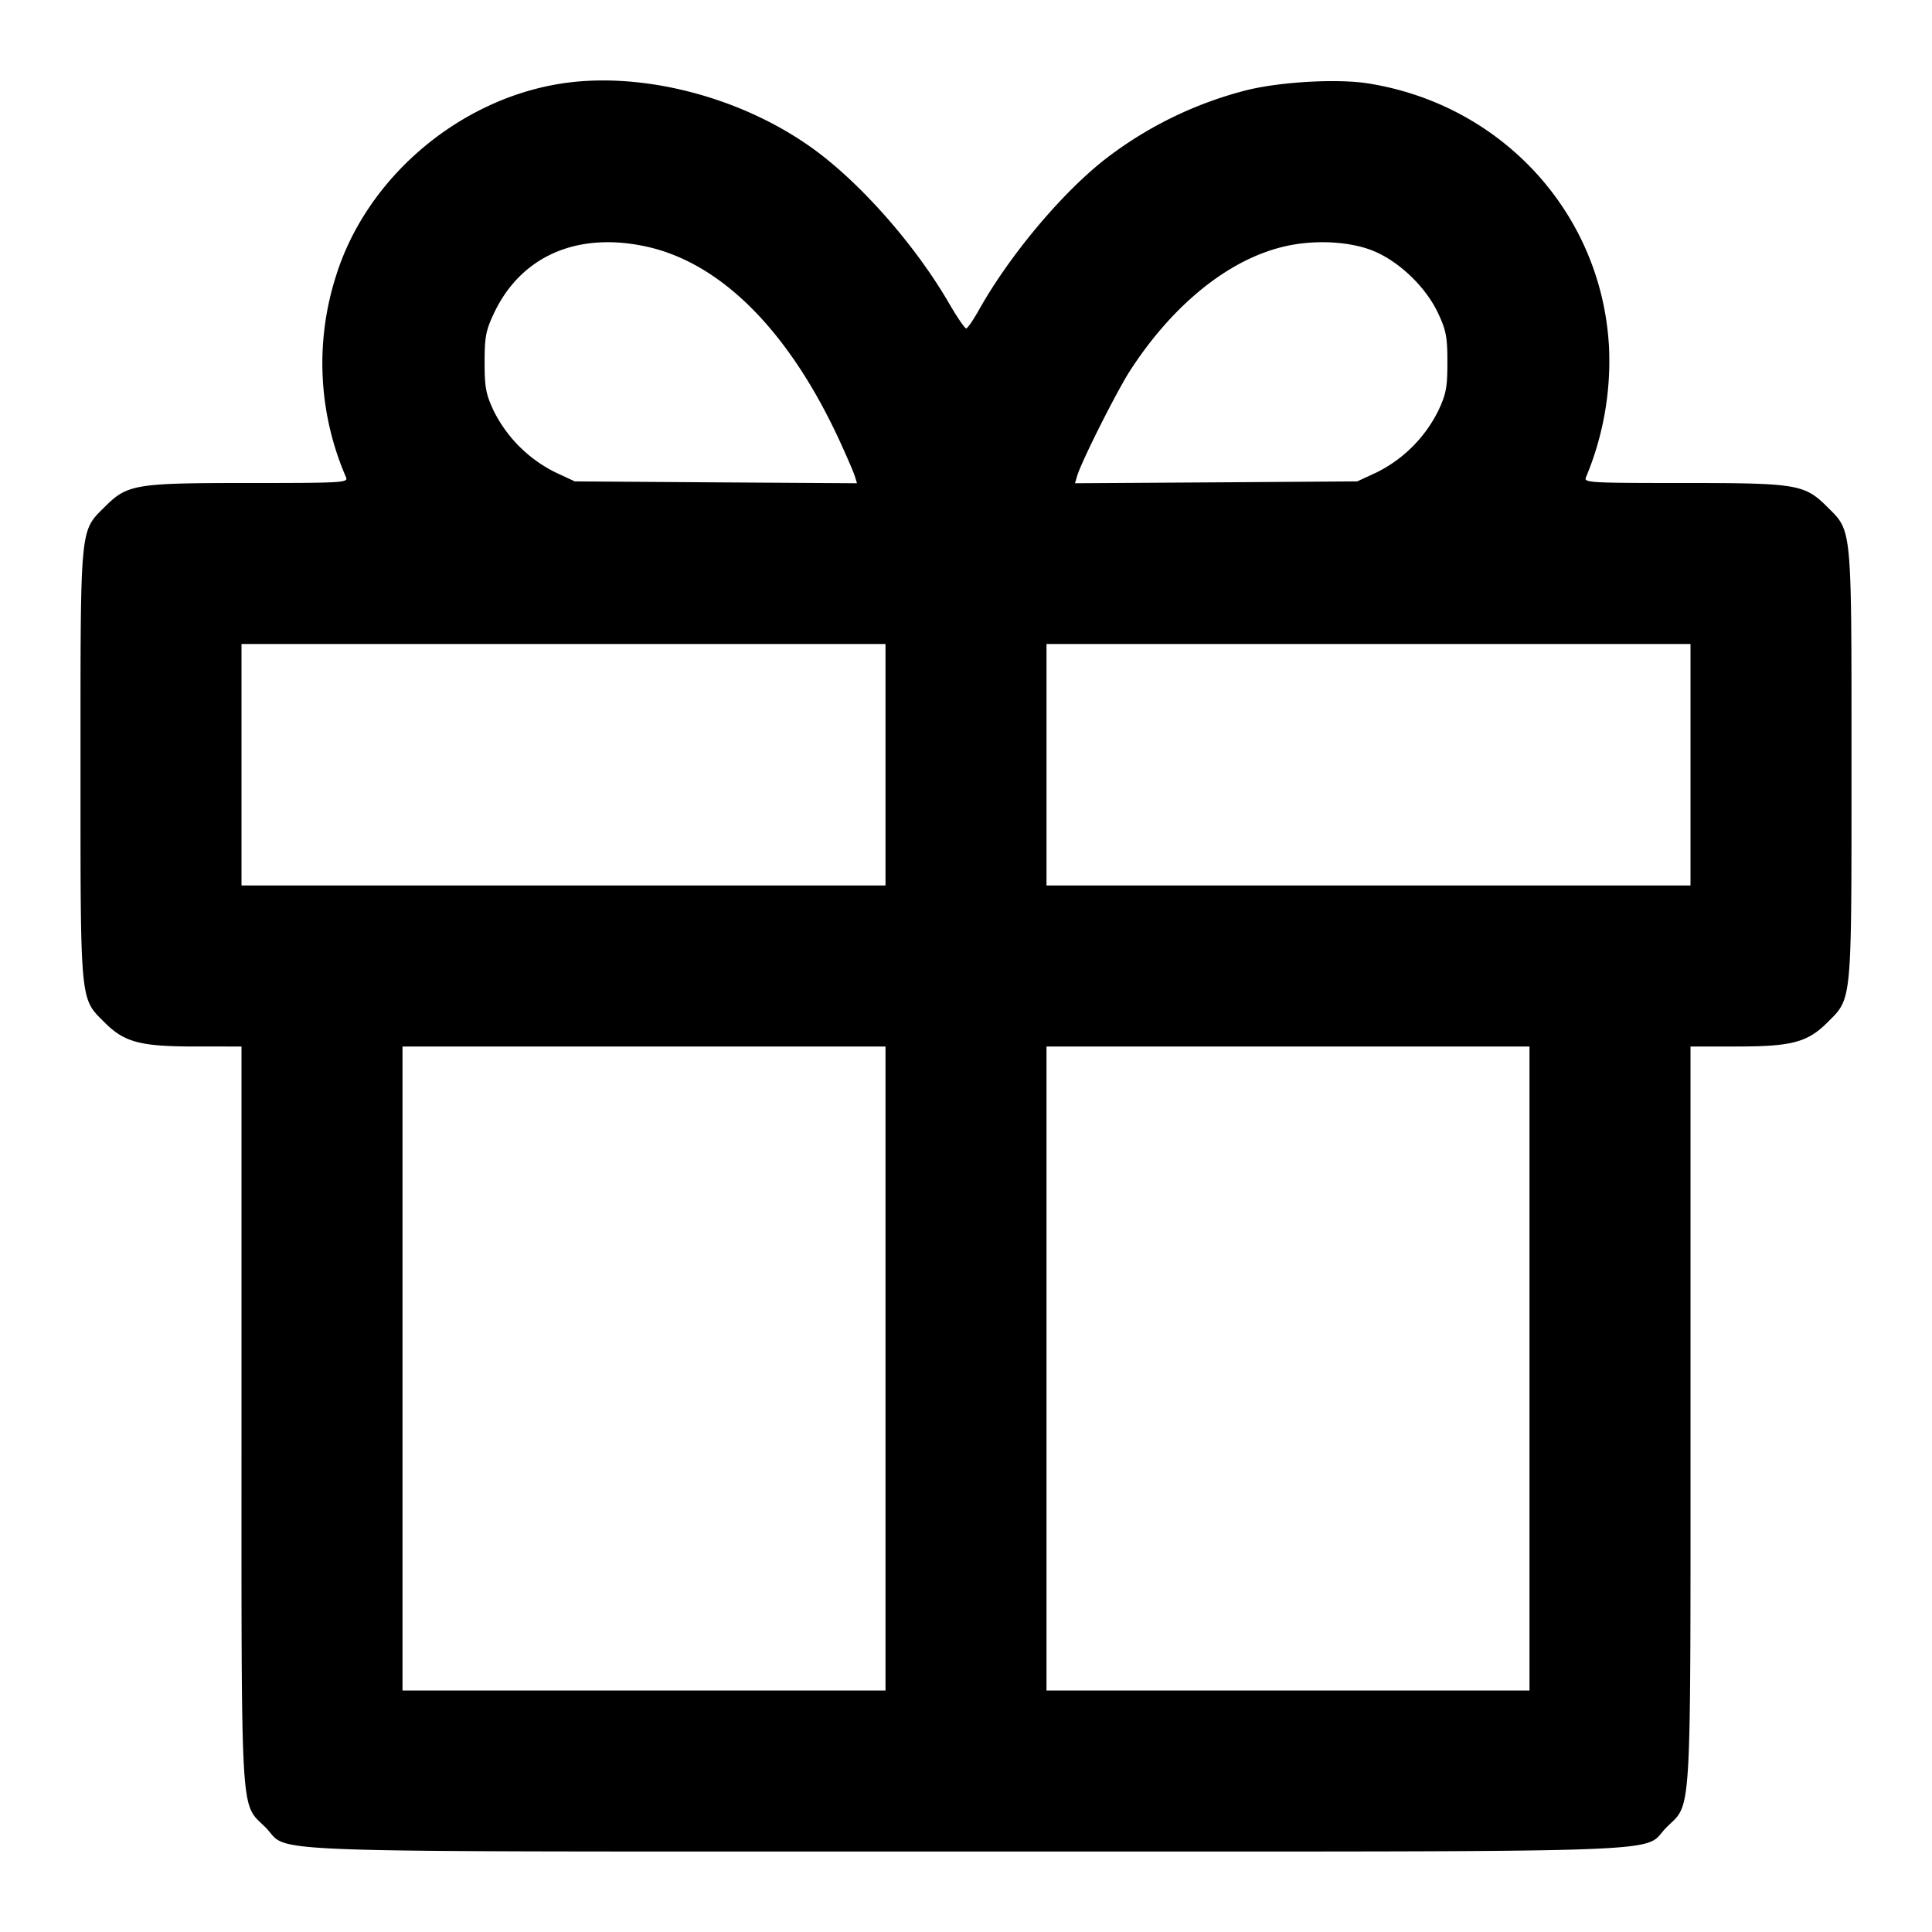 <svg xmlns="http://www.w3.org/2000/svg" width="24" height="24" fill="none" stroke="currentColor" stroke-width="2" stroke-linecap="round" stroke-linejoin="round"><path d="M6.936 1.044c-1.257.21-2.376 1.17-2.756 2.365a3.557 3.557 0 0 0 .119 2.521c.028.066-.045.07-1.208.07-1.416 0-1.508.015-1.792.299C.991 6.606 1 6.514 1 9.5s-.009 2.894.299 3.201c.247.247.442.299 1.128.299H3v4.573c0 5.141-.019 4.81.299 5.128.325.325-.443.299 8.701.299s8.376.026 8.701-.299c.318-.318.299.013.299-5.128V13h.573c.686 0 .881-.052 1.128-.299.308-.307.299-.215.299-3.201s.009-2.894-.299-3.201C22.417 6.015 22.325 6 20.909 6c-1.163 0-1.236-.004-1.208-.07a3.738 3.738 0 0 0 .286-1.63c-.094-1.655-1.333-3.004-2.999-3.265-.372-.058-1.072-.02-1.493.083a4.806 4.806 0 0 0-1.791.879c-.534.425-1.172 1.19-1.543 1.853-.071.126-.142.23-.159.23-.017 0-.114-.142-.215-.316-.422-.727-1.111-1.507-1.707-1.931-.903-.644-2.147-.956-3.144-.789M8.015 3.06c.93.197 1.772 1.034 2.403 2.39.094.204.184.411.2.462l.028.091-1.753-.011L7.14 5.98l-.24-.112a1.698 1.698 0 0 1-.767-.764c-.098-.21-.113-.293-.113-.604 0-.31.015-.393.112-.6.332-.712 1.026-1.022 1.883-.84m9.085.074c.314.144.623.451.767.762.098.21.113.293.113.604 0 .31-.015.393-.112.6a1.698 1.698 0 0 1-.764.767l-.244.113-1.753.012-1.753.011.027-.091c.053-.18.494-1.056.66-1.312.536-.826 1.234-1.385 1.926-1.541.388-.088.842-.058 1.133.075M11 9.5V11H3V8h8v1.5m10 0V11h-8V8h8v1.5M11 17v4H5v-8h6v4m8 0v4h-6v-8h6v4" fill-rule="evenodd" fill="#000" stroke="none"/></svg>
